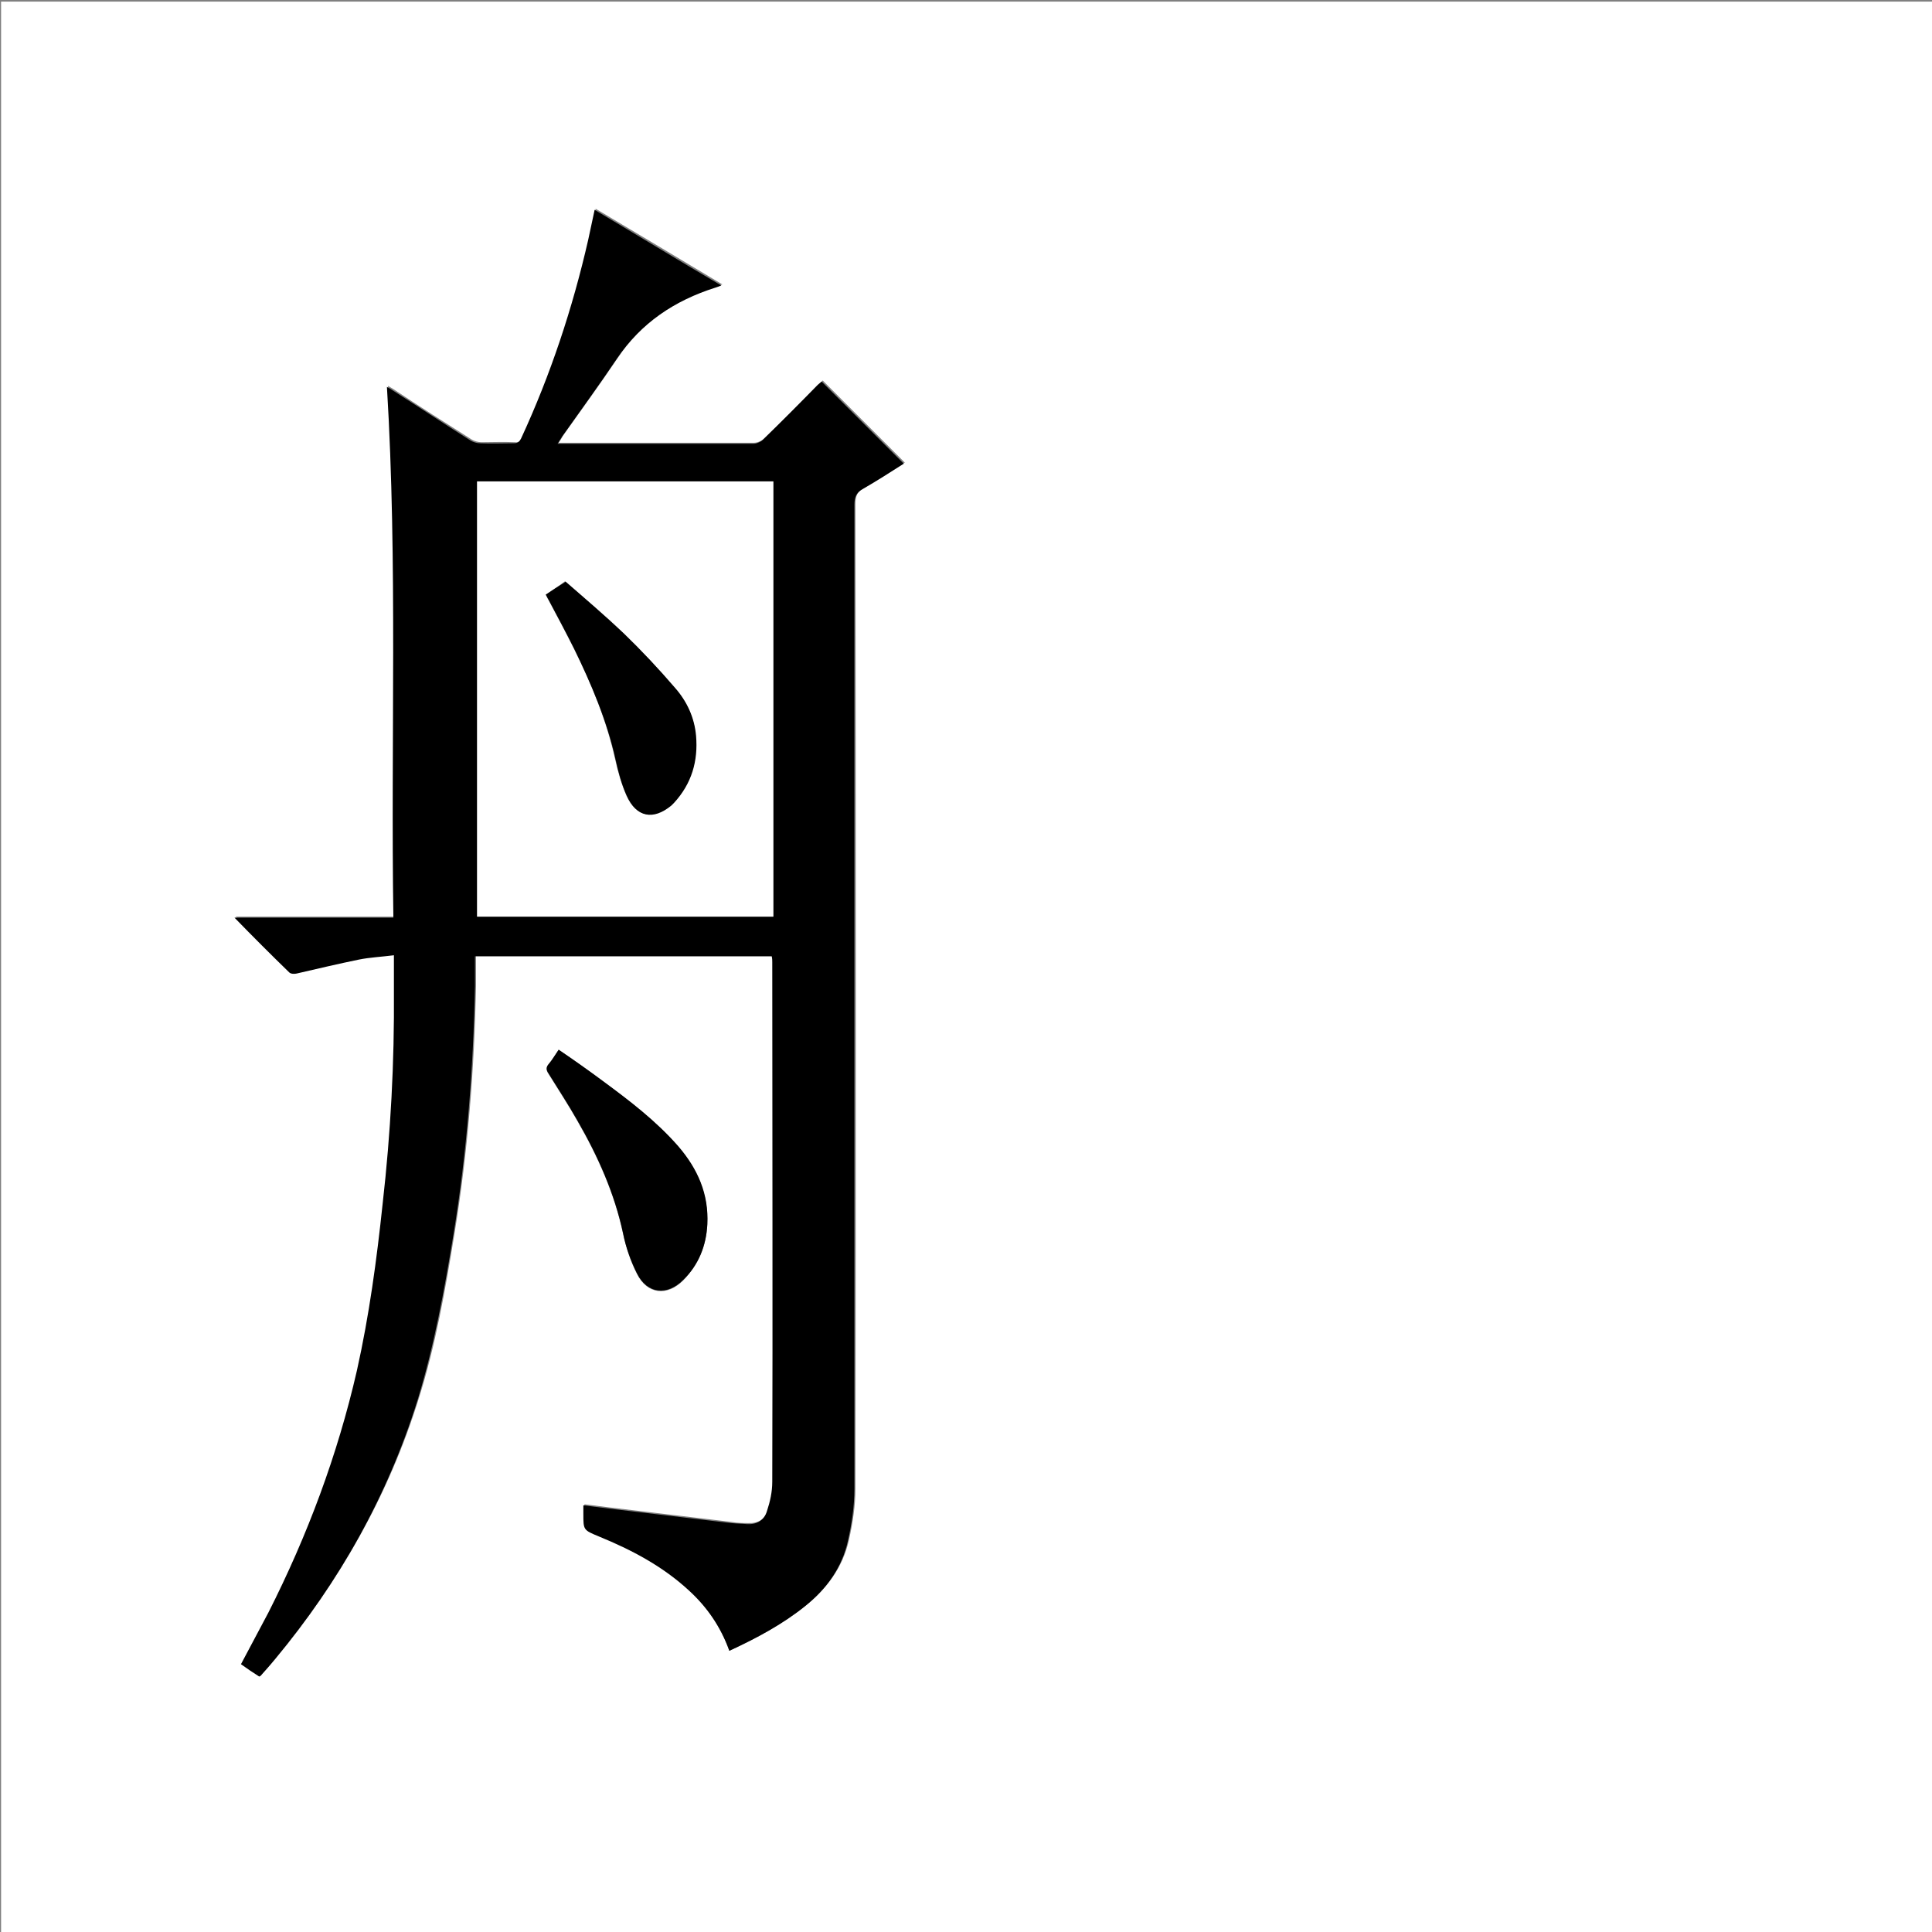 <?xml version="1.0" encoding="utf-8"?>
<!-- Generator: Adobe Illustrator 20.1.0, SVG Export Plug-In . SVG Version: 6.00 Build 0)  -->
<svg version="1.1" id="图层_1" xmlns="http://www.w3.org/2000/svg" xmlns:xlink="http://www.w3.org/1999/xlink" x="0px" y="0px"
	 viewBox="0 0 360 360" style="enable-background:new 0 0 360 360;" xml:space="preserve">
<rect x="0" y="0" width="360" height="360" fill="#808080" stroke="none"/>
<style type="text/css">
	.st0{fill:#FFFFFF;}
</style>
<g>
	<path class="st0" d="M0.2,360.5c0-120.1,0-240.2,0-360.2c120.1,0,240.2,0,360.2,0c0,120.1,0,240.2,0,360.2
		C240.4,360.5,120.3,360.5,0.2,360.5z M135.9,307.6c5.2-2.4,10-5,14.3-8.5c4-3.2,6.9-7.2,8-12.2c0.7-3.1,1.2-6.4,1.2-9.6
		c0.1-61.1,0.1-122.2,0-183.4c0-1.4,0.3-2.3,1.6-3c2.6-1.5,5.2-3.2,7.6-4.7c-5.1-5.1-10.2-10.2-15.3-15.3c-0.2,0.2-0.5,0.5-0.8,0.7
		c-3.4,3.4-6.7,6.8-10.1,10.1c-0.4,0.4-1.2,0.8-1.9,0.8c-11.7,0-23.4,0-35,0c-0.4,0-0.8,0-1.4,0c0.4-0.6,0.6-0.9,0.8-1.3
		c3.4-4.8,6.9-9.6,10.2-14.5c4.5-6.7,10.8-10.9,18.4-13.3c0.3-0.1,0.6-0.2,1.1-0.4c-8-4.8-15.7-9.4-23.6-14.1
		c-0.4,2-0.8,3.8-1.2,5.6c-2.9,12.8-7,25.1-12.5,37c-0.3,0.7-0.7,1-1.4,0.9c-2.1-0.1-4.2,0-6.2,0c-0.6,0-1.3-0.2-1.8-0.5
		c-4.9-3.1-9.8-6.2-14.6-9.4c-0.3-0.2-0.7-0.4-1-0.6c2,33,0.7,65.9,1.2,98.9c-9.9,0-19.6,0-29.6,0c3.5,3.5,6.9,6.9,10.2,10.2
		c0.3,0.3,0.9,0.3,1.4,0.2c3.9-0.8,7.7-1.8,11.6-2.6c2-0.4,4.1-0.5,6.5-0.8c0,2.4,0,4.6,0,6.7c0.1,13.2-0.6,26.4-2.1,39.6
		c-1.2,10.4-2.5,20.9-4.8,31.1c-3.6,15.7-9.1,30.8-16.5,45.1c-1.6,3.2-3.3,6.3-5.1,9.6c1.2,0.8,2.3,1.5,3.4,2.3
		c0.2-0.1,0.3-0.1,0.3-0.2c0.9-1,1.7-2,2.6-3c11.9-14.4,21-30.4,26.6-48.3c3.2-10.1,5-20.5,6.7-30.9c2.5-15.3,3.7-30.7,4-46.2
		c0-1.9,0-3.7,0-5.6c18.5,0,36.9,0,55.3,0c0,0.4,0.1,0.8,0.1,1.1c0,32.3,0,64.6,0,96.8c0,1.8-0.5,3.7-1,5.5
		c-0.5,1.7-1.9,2.5-3.7,2.4c-1,0-2,0-3-0.2c-7.6-0.9-15.2-1.8-22.7-2.7c-1.6-0.2-3.1-0.4-4.8-0.6c0,0.7,0,1.1,0,1.6
		c0,3.1,0,3.1,2.9,4.2c6.1,2.5,11.8,5.5,16.7,10C131.7,299.4,134.3,303.1,135.9,307.6z M104.1,195.6c-0.7,1-1.2,2-1.9,2.8
		c-0.5,0.6-0.4,1.1,0,1.7c1.8,2.9,3.7,5.8,5.4,8.8c3.8,6.6,6.9,13.5,8.5,21c0.6,2.6,1.4,5.2,2.6,7.5c1.9,3.8,5.6,4.2,8.6,1.2
		c2.8-2.9,4.3-6.4,4.5-10.4c0.2-5.6-1.8-10.4-5.4-14.5c-4.1-4.7-9-8.6-14.1-12.2C109.6,199.4,106.9,197.5,104.1,195.6z"/>
	<path d="M135.9,307.6c-1.6-4.5-4.2-8.2-7.6-11.3c-4.9-4.5-10.6-7.5-16.7-10c-2.9-1.2-2.9-1.2-2.9-4.2c0-0.5,0-0.9,0-1.6
		c1.7,0.2,3.3,0.4,4.8,0.6c7.6,0.9,15.2,1.8,22.7,2.7c1,0.1,2,0.1,3,0.2c1.8,0.1,3.2-0.7,3.7-2.4c0.6-1.8,1-3.6,1-5.5
		c0.1-32.3,0-64.6,0-96.8c0-0.3,0-0.7-0.1-1.1c-18.4,0-36.7,0-55.3,0c0,1.9,0,3.7,0,5.6c-0.3,15.5-1.5,30.9-4,46.2
		c-1.7,10.4-3.6,20.8-6.7,30.9c-5.6,17.9-14.6,33.9-26.6,48.3c-0.8,1-1.7,2-2.6,3c0,0.1-0.1,0.1-0.3,0.2c-1.1-0.7-2.3-1.5-3.4-2.3
		c1.7-3.2,3.4-6.4,5.1-9.6c7.3-14.4,12.9-29.4,16.5-45.1c2.3-10.3,3.7-20.7,4.8-31.1c1.5-13.2,2.2-26.4,2.1-39.6c0-2.1,0-4.2,0-6.7
		c-2.4,0.3-4.5,0.4-6.5,0.8c-3.9,0.8-7.7,1.7-11.6,2.6c-0.4,0.1-1.1,0.1-1.4-0.2c-3.4-3.3-6.7-6.6-10.2-10.2c10,0,19.7,0,29.6,0
		c-0.5-33,0.8-65.9-1.2-98.9c0.4,0.2,0.7,0.4,1,0.6c4.9,3.1,9.7,6.3,14.6,9.4c0.5,0.3,1.2,0.5,1.8,0.5c2.1,0.1,4.2,0,6.2,0
		c0.8,0,1.1-0.3,1.4-0.9c5.5-11.9,9.6-24.3,12.5-37c0.4-1.8,0.8-3.7,1.2-5.6c7.9,4.7,15.6,9.4,23.6,14.1c-0.5,0.2-0.8,0.3-1.1,0.4
		c-7.6,2.4-13.9,6.6-18.4,13.3c-3.3,4.9-6.8,9.7-10.2,14.5c-0.2,0.3-0.4,0.7-0.8,1.3c0.6,0,1,0,1.4,0c11.7,0,23.4,0,35,0
		c0.6,0,1.4-0.3,1.9-0.8c3.4-3.3,6.8-6.7,10.1-10.1c0.3-0.3,0.6-0.5,0.8-0.7c5.1,5.1,10.2,10.2,15.3,15.3c-2.5,1.6-5,3.2-7.6,4.7
		c-1.3,0.7-1.6,1.6-1.6,3c0,61.1,0,122.2,0,183.4c0,3.2-0.5,6.5-1.2,9.6c-1.1,5-4,9-8,12.2C145.9,302.6,141.1,305.2,135.9,307.6z
		 M144.1,89.7c-18.5,0-36.8,0-55.2,0c0,27.1,0,54.1,0,81.1c18.4,0,36.8,0,55.2,0C144.1,143.8,144.1,116.8,144.1,89.7z"/>
	<path d="M104.1,195.6c2.8,1.9,5.5,3.8,8.2,5.8c5,3.7,10,7.5,14.1,12.2c3.6,4.2,5.7,8.9,5.4,14.5c-0.2,4-1.6,7.6-4.5,10.4
		c-3,3-6.7,2.6-8.6-1.2c-1.2-2.4-2.1-4.9-2.6-7.5c-1.6-7.5-4.7-14.4-8.5-21c-1.7-3-3.6-5.9-5.4-8.8c-0.4-0.6-0.5-1.1,0-1.7
		C102.9,197.5,103.4,196.6,104.1,195.6z"/>
	<path class="st0" d="M144.1,89.7c0,27.1,0,54,0,81.1c-18.4,0-36.8,0-55.2,0c0-27,0-54,0-81.1C107.2,89.7,125.6,89.7,144.1,89.7z
		 M101.7,110.8c0.2,0.4,0.3,0.7,0.5,1c1.6,3,3.2,6,4.7,9c3.3,6.6,6.1,13.4,7.7,20.6c0.5,2.3,1.2,4.7,2.1,6.8c1.8,4,4.8,4.6,8.3,1.8
		c0.2-0.2,0.4-0.3,0.5-0.5c3.3-3.5,4.5-7.8,4.1-12.5c-0.3-3.4-1.7-6.4-3.9-8.9c-3-3.5-6.2-6.9-9.5-10.1c-3.5-3.4-7.3-6.5-10.9-9.7
		C104.1,109.2,102.9,110,101.7,110.8z"/>
	<path d="M101.7,110.8c1.2-0.8,2.4-1.6,3.7-2.4c3.7,3.2,7.4,6.4,10.9,9.7c3.3,3.2,6.5,6.6,9.5,10.1c2.2,2.5,3.6,5.5,3.9,8.9
		c0.4,4.7-0.8,8.9-4.1,12.5c-0.2,0.2-0.3,0.3-0.5,0.5c-3.4,2.8-6.5,2.2-8.3-1.8c-1-2.2-1.6-4.5-2.1-6.8c-1.6-7.2-4.5-14-7.7-20.6
		c-1.5-3-3.1-6-4.7-9C102.1,111.5,101.9,111.2,101.7,110.8z"/>
</g>
</svg>
